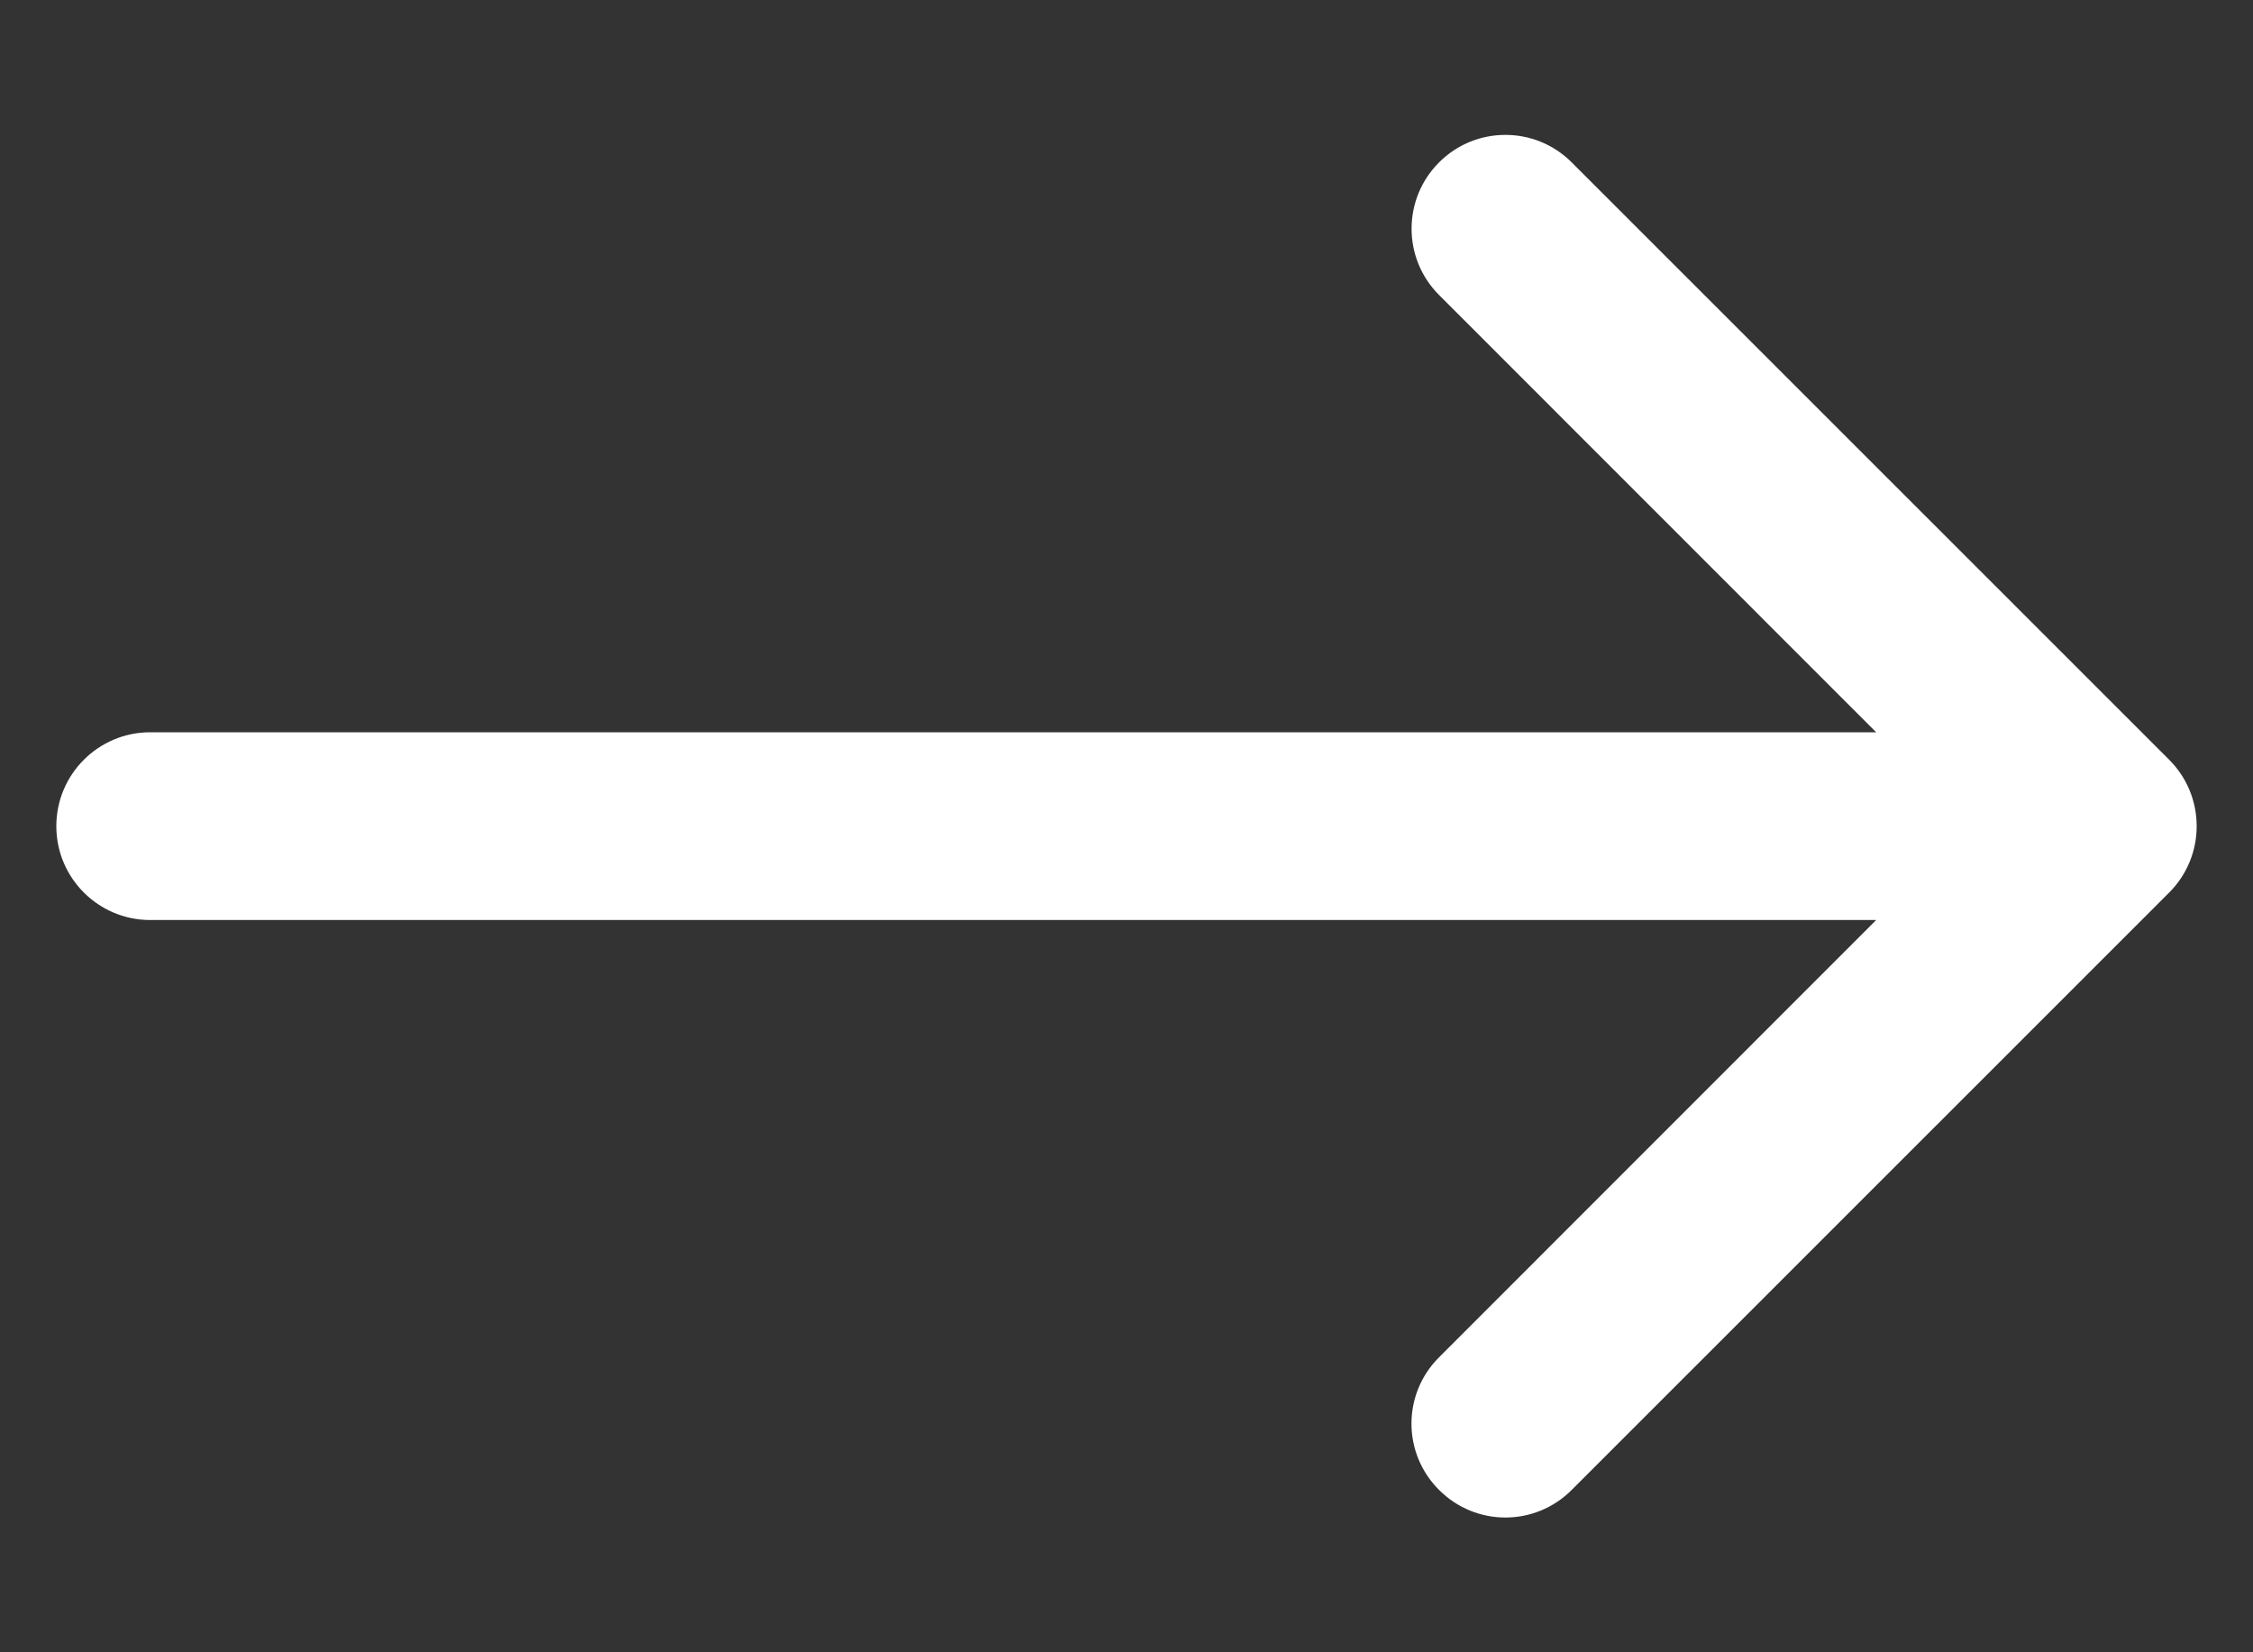 <svg width="15" height="11" viewBox="0 0 15 11" fill="none" xmlns="http://www.w3.org/2000/svg">
<rect x="0" y="0" width="15" height="11" fill="#333333" stroke="none"/>
<path d="M1 4.875C0.655 4.875 0.375 5.155 0.375 5.5C0.375 5.845 0.655 6.125 1 6.125L1 4.875ZM14.442 5.942C14.686 5.698 14.686 5.302 14.442 5.058L10.464 1.081C10.22 0.837 9.825 0.837 9.581 1.081C9.337 1.325 9.337 1.72 9.581 1.964L13.116 5.5L9.581 9.036C9.336 9.28 9.336 9.675 9.581 9.919C9.825 10.164 10.22 10.164 10.464 9.919L14.442 5.942ZM1 5.5L1 6.125L14 6.125L14 5.5L14 4.875L1 4.875L1 5.5Z" fill="white"/>
</svg>
